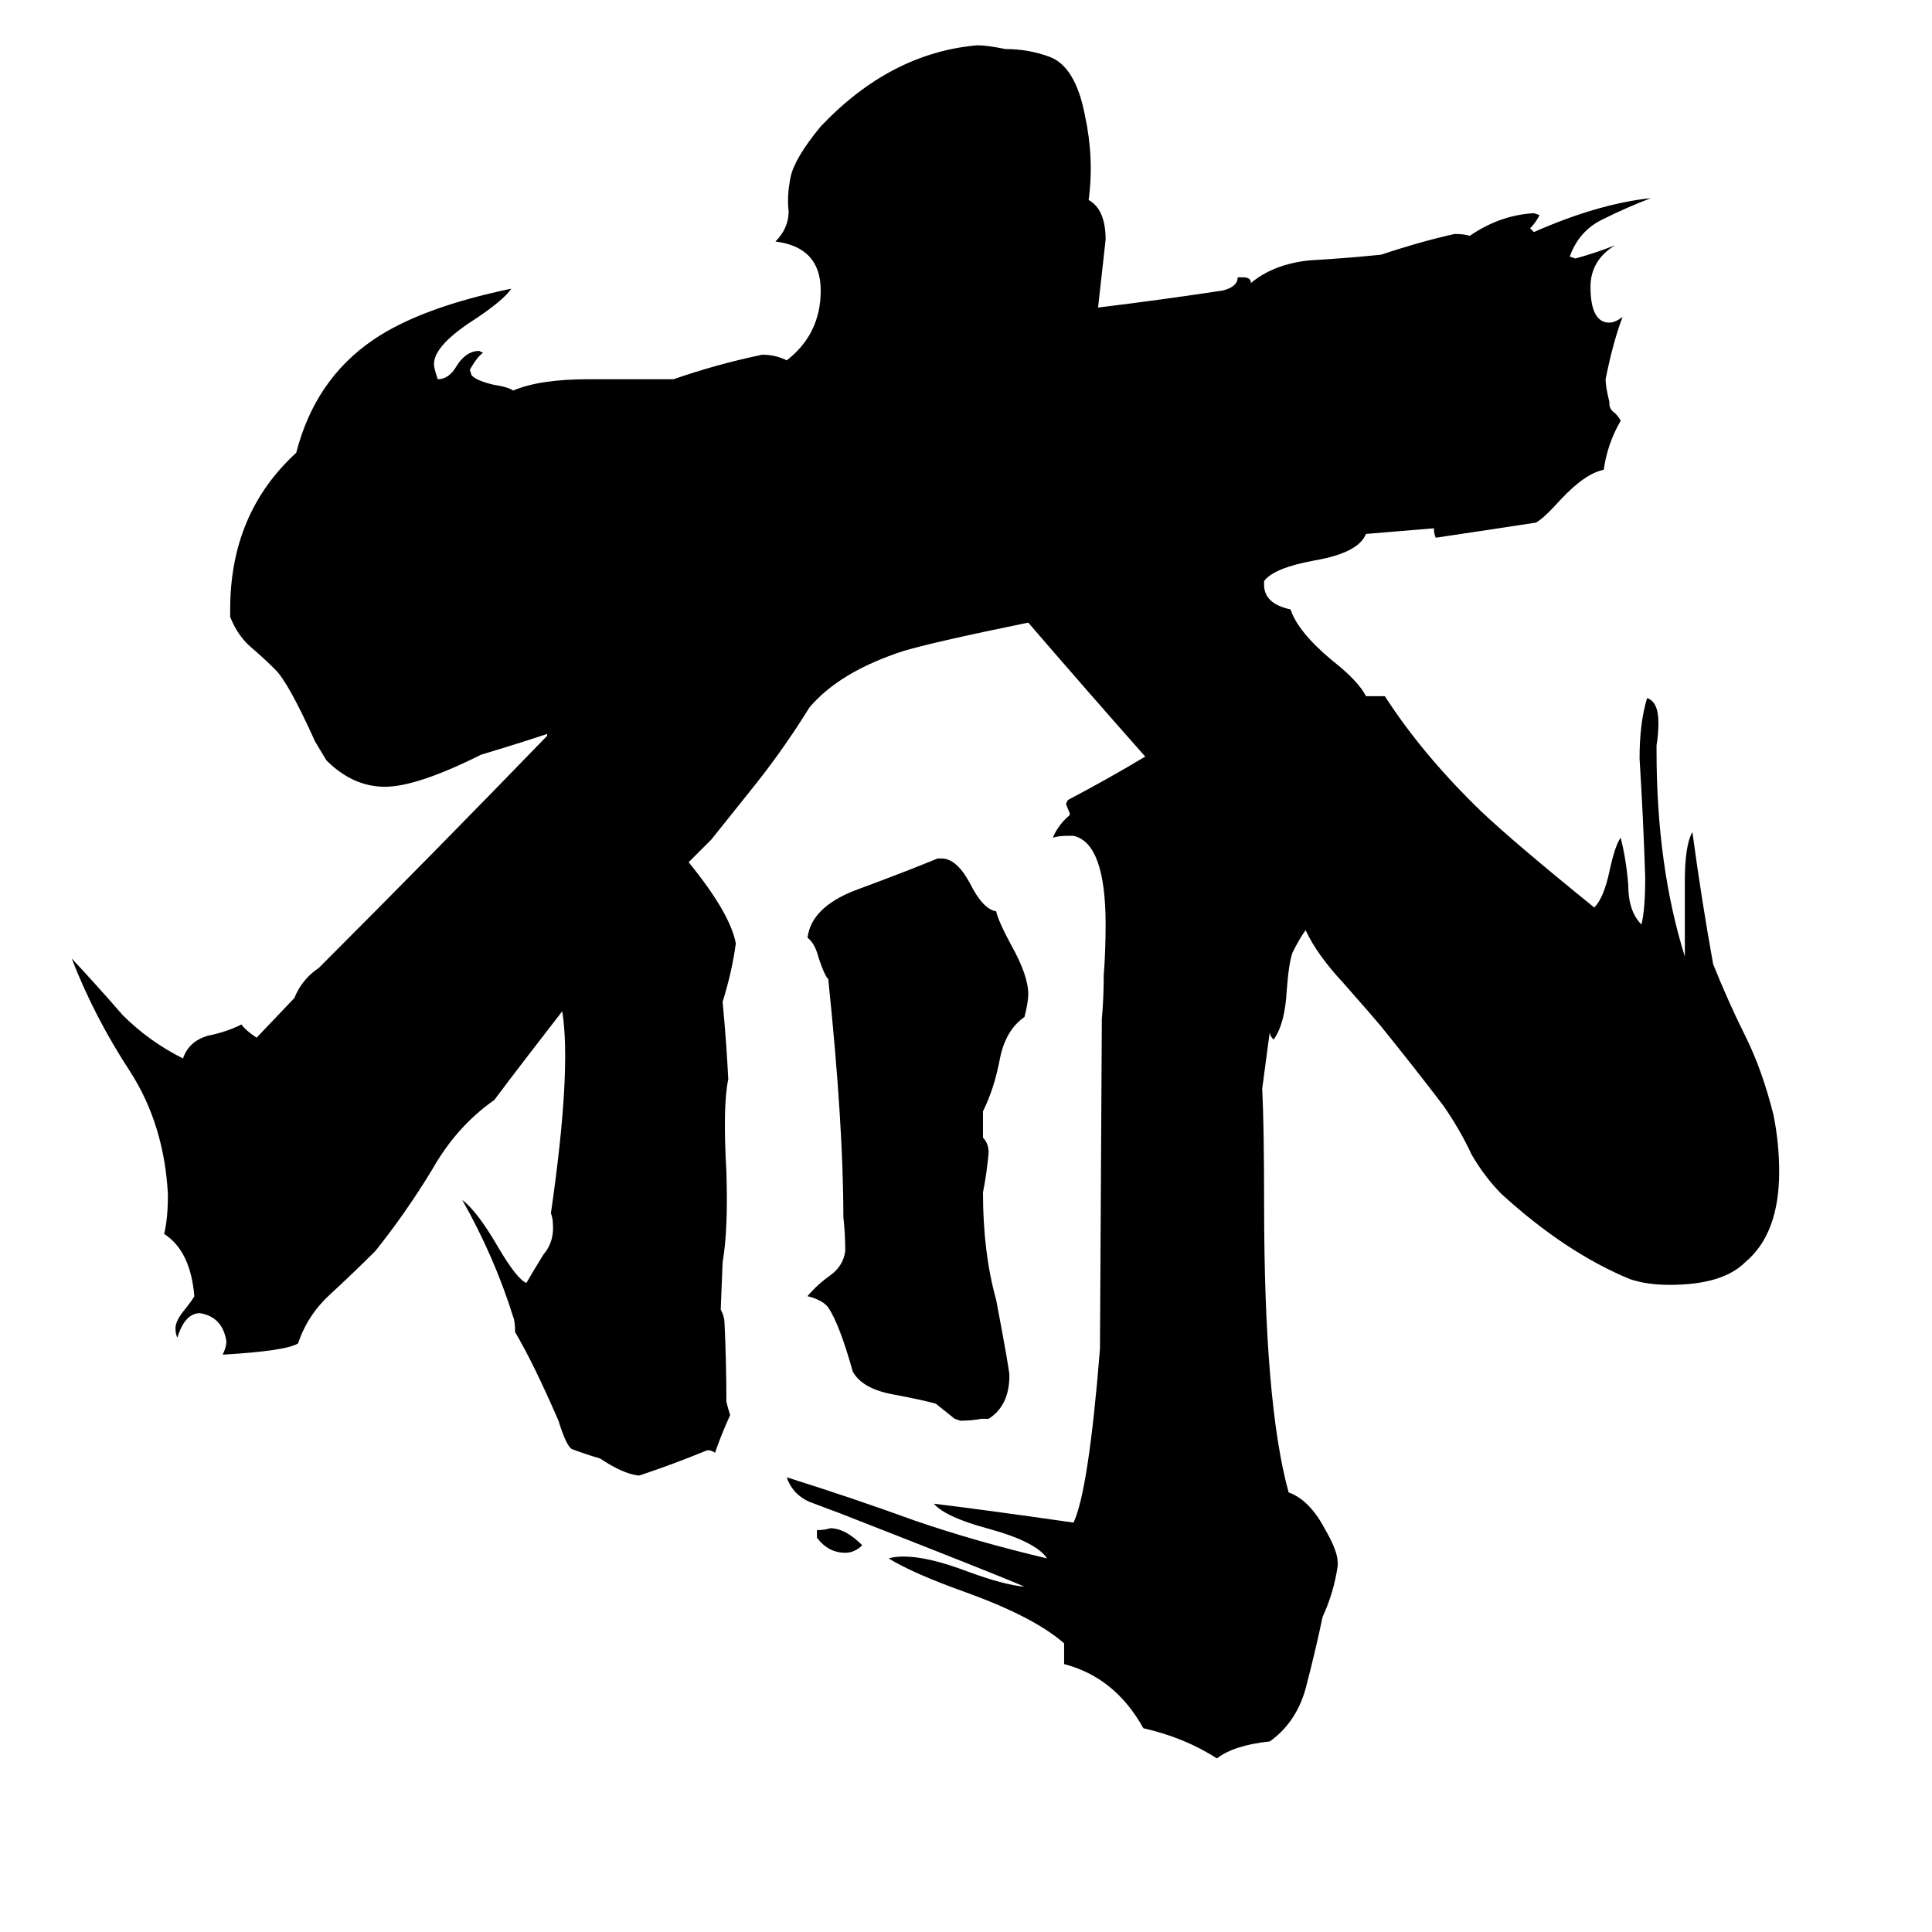 <svg xmlns="http://www.w3.org/2000/svg" viewBox="0 -800 1024 1024">
	<path fill="#000000" d="M433 15V11Q437 11 440 10Q448 10 457 19Q453 23 448 23Q439 23 433 15ZM521 -197Q524 -194 524 -189Q523 -178 521 -168Q521 -136 528 -111Q535 -74 535 -71Q535 -55 524 -48H520Q515 -47 509 -47L506 -48Q501 -52 496 -56Q489 -58 473 -61Q457 -64 452 -73Q445 -98 439 -107Q436 -111 428 -113Q433 -119 440 -124Q447 -129 448 -137Q448 -146 447 -155Q447 -204 439 -281Q437 -283 434 -292Q432 -300 428 -303Q430 -319 453 -328Q480 -338 497 -345H499Q507 -345 514 -332Q521 -318 528 -317Q529 -312 536 -299Q545 -283 545 -273Q545 -269 543 -261Q533 -254 530 -239Q527 -223 521 -211ZM692 -307Q689 -303 685 -295Q683 -289 682 -275Q681 -257 675 -249Q673 -251 673 -253L669 -223Q670 -203 670 -162Q670 -56 683 -9Q694 -5 702 10Q709 22 709 28V30Q707 44 701 57Q697 76 692 95Q687 113 673 123Q654 125 645 132Q628 121 606 116Q591 89 564 82V71Q548 57 512 44Q484 34 471 26Q474 25 479 25Q492 25 513 33Q532 40 543 41Q532 36 445 2Q437 -1 429 -4Q420 -8 417 -17Q452 -6 485 6Q517 17 555 26Q549 17 523 10Q501 4 495 -3Q520 0 569 7Q577 -10 583 -85L584 -260Q585 -271 585 -283Q586 -296 586 -310Q586 -353 569 -357H566Q561 -357 558 -356Q561 -363 567 -368V-369Q566 -371 565 -374L566 -376Q587 -387 607 -399Q576 -434 545 -470Q496 -460 479 -455Q445 -444 429 -425Q416 -404 401 -385L377 -355Q371 -349 365 -343Q387 -316 390 -300Q388 -285 383 -269Q385 -248 386 -228Q383 -214 385 -179Q386 -148 383 -131L382 -106Q384 -102 384 -99Q385 -78 385 -57Q386 -53 387 -50Q382 -39 379 -30Q376 -32 374 -31Q357 -24 339 -18H338Q330 -19 318 -27Q311 -29 303 -32Q300 -34 296 -47Q283 -77 273 -94Q273 -100 272 -102Q262 -134 245 -164Q253 -158 264 -139Q274 -122 279 -120Q283 -127 288 -135Q294 -142 293 -152Q293 -154 292 -157Q303 -233 298 -264Q277 -237 262 -217Q242 -203 229 -180Q215 -157 199 -137Q187 -125 175 -114Q163 -103 158 -88Q152 -84 118 -82Q120 -86 120 -89Q118 -102 106 -104Q98 -104 94 -91Q93 -93 93 -96Q93 -100 98 -106Q102 -111 103 -113Q101 -137 87 -146Q89 -154 89 -167Q87 -204 69 -232Q50 -261 38 -292Q52 -277 65 -262Q79 -248 97 -239Q100 -248 110 -251Q120 -253 128 -257Q130 -254 136 -250L156 -271Q160 -281 169 -287Q230 -348 290 -410V-411Q275 -406 255 -400Q221 -383 204 -383Q187 -383 173 -397L167 -407Q153 -438 146 -445Q140 -451 133 -457Q126 -463 122 -473V-477Q122 -528 157 -560Q167 -599 198 -620Q223 -637 271 -647Q267 -641 252 -631Q230 -617 230 -607Q230 -605 232 -599Q238 -599 242 -606Q247 -614 254 -614L256 -613Q253 -611 249 -604L250 -601Q253 -598 262 -596Q269 -595 272 -593Q286 -599 312 -599H357Q380 -607 404 -612Q411 -612 417 -609Q435 -623 435 -646Q435 -669 411 -672Q418 -679 418 -688Q417 -696 419 -706Q421 -716 435 -733Q472 -772 518 -776Q523 -776 533 -774Q545 -774 556 -770Q570 -765 575 -739Q580 -716 577 -694Q586 -689 586 -673Q584 -655 582 -637Q615 -641 648 -646Q656 -648 656 -653H659Q663 -653 663 -650Q675 -660 694 -662Q712 -663 732 -665Q753 -672 771 -676Q776 -676 779 -675Q795 -686 813 -687L816 -686Q814 -682 811 -679L813 -677Q847 -692 875 -695Q862 -690 850 -684Q837 -678 832 -664L835 -663Q846 -666 856 -670Q843 -662 843 -648Q843 -629 853 -629Q856 -629 860 -632Q855 -619 851 -599Q851 -595 853 -587V-586Q853 -583 856 -581Q858 -579 859 -577Q852 -565 850 -551Q840 -549 827 -535Q818 -525 814 -523Q788 -519 761 -515Q760 -517 760 -520L724 -517Q720 -507 697 -503Q675 -499 670 -492V-490Q670 -480 684 -477Q688 -465 706 -450Q720 -439 724 -431H734Q754 -400 785 -370Q803 -353 845 -319Q850 -324 853 -338Q856 -352 859 -356Q862 -344 863 -331Q863 -317 870 -310Q872 -318 872 -335Q871 -366 869 -398Q869 -417 873 -430Q879 -428 879 -417Q879 -411 878 -405V-402Q878 -341 893 -293V-333Q893 -352 897 -359Q902 -322 908 -289Q916 -269 925 -251Q934 -233 940 -209Q943 -194 943 -179Q943 -146 925 -131Q913 -119 885 -119Q873 -119 864 -122Q830 -136 796 -167Q787 -176 780 -188Q774 -201 765 -214Q749 -235 732 -256Q727 -262 712 -279Q698 -294 692 -307Z"/>
</svg>